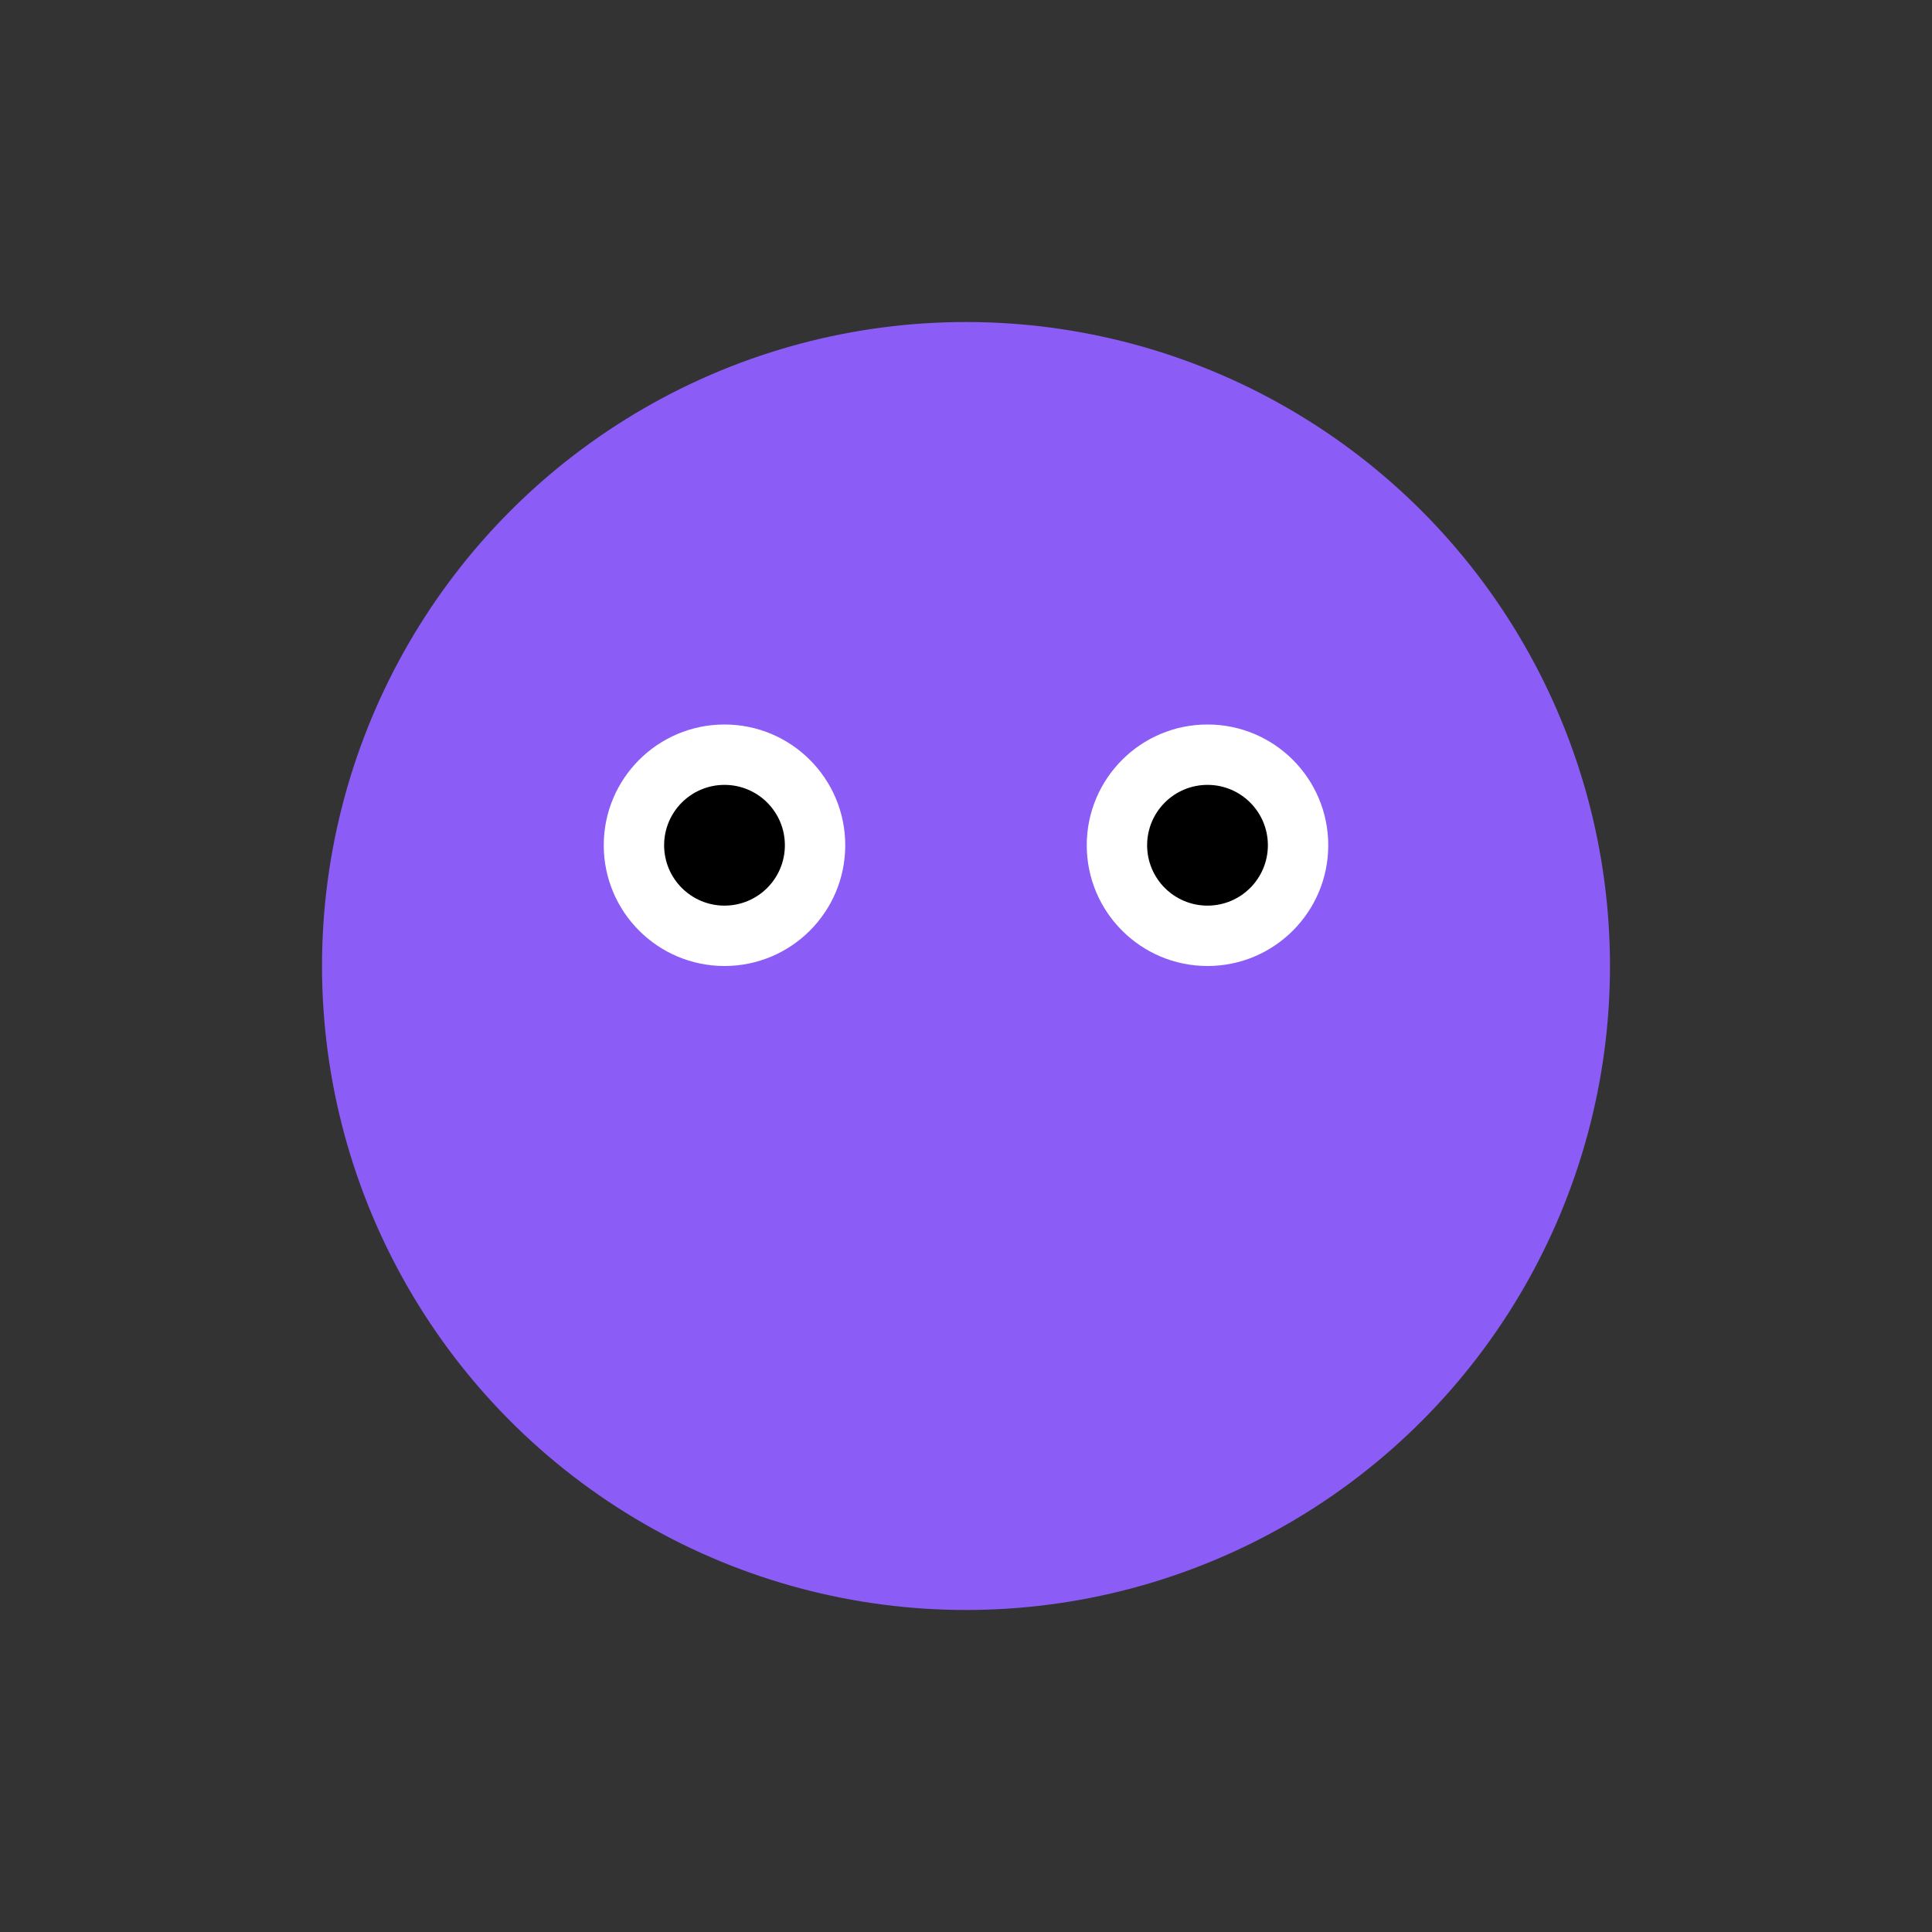 <svg width="64" height="64" xmlns="http://www.w3.org/2000/svg">
    <rect width="100%" height="100%" fill="#333333" stroke="none"/>
    <!-- メインボディ -->
    <circle cx="32" cy="32" r="21.333" fill="#8B5CF6"/>
    
    <!-- 目 -->
    <circle cx="24" cy="28" r="4" fill="#FFFFFF"/>
    <circle cx="40" cy="28" r="4" fill="#FFFFFF"/>
    
    <!-- 瞳 -->
    <circle cx="24" cy="28" r="2" fill="#000000"/>
    <circle cx="40" cy="28" r="2" fill="#000000"/>
</svg>